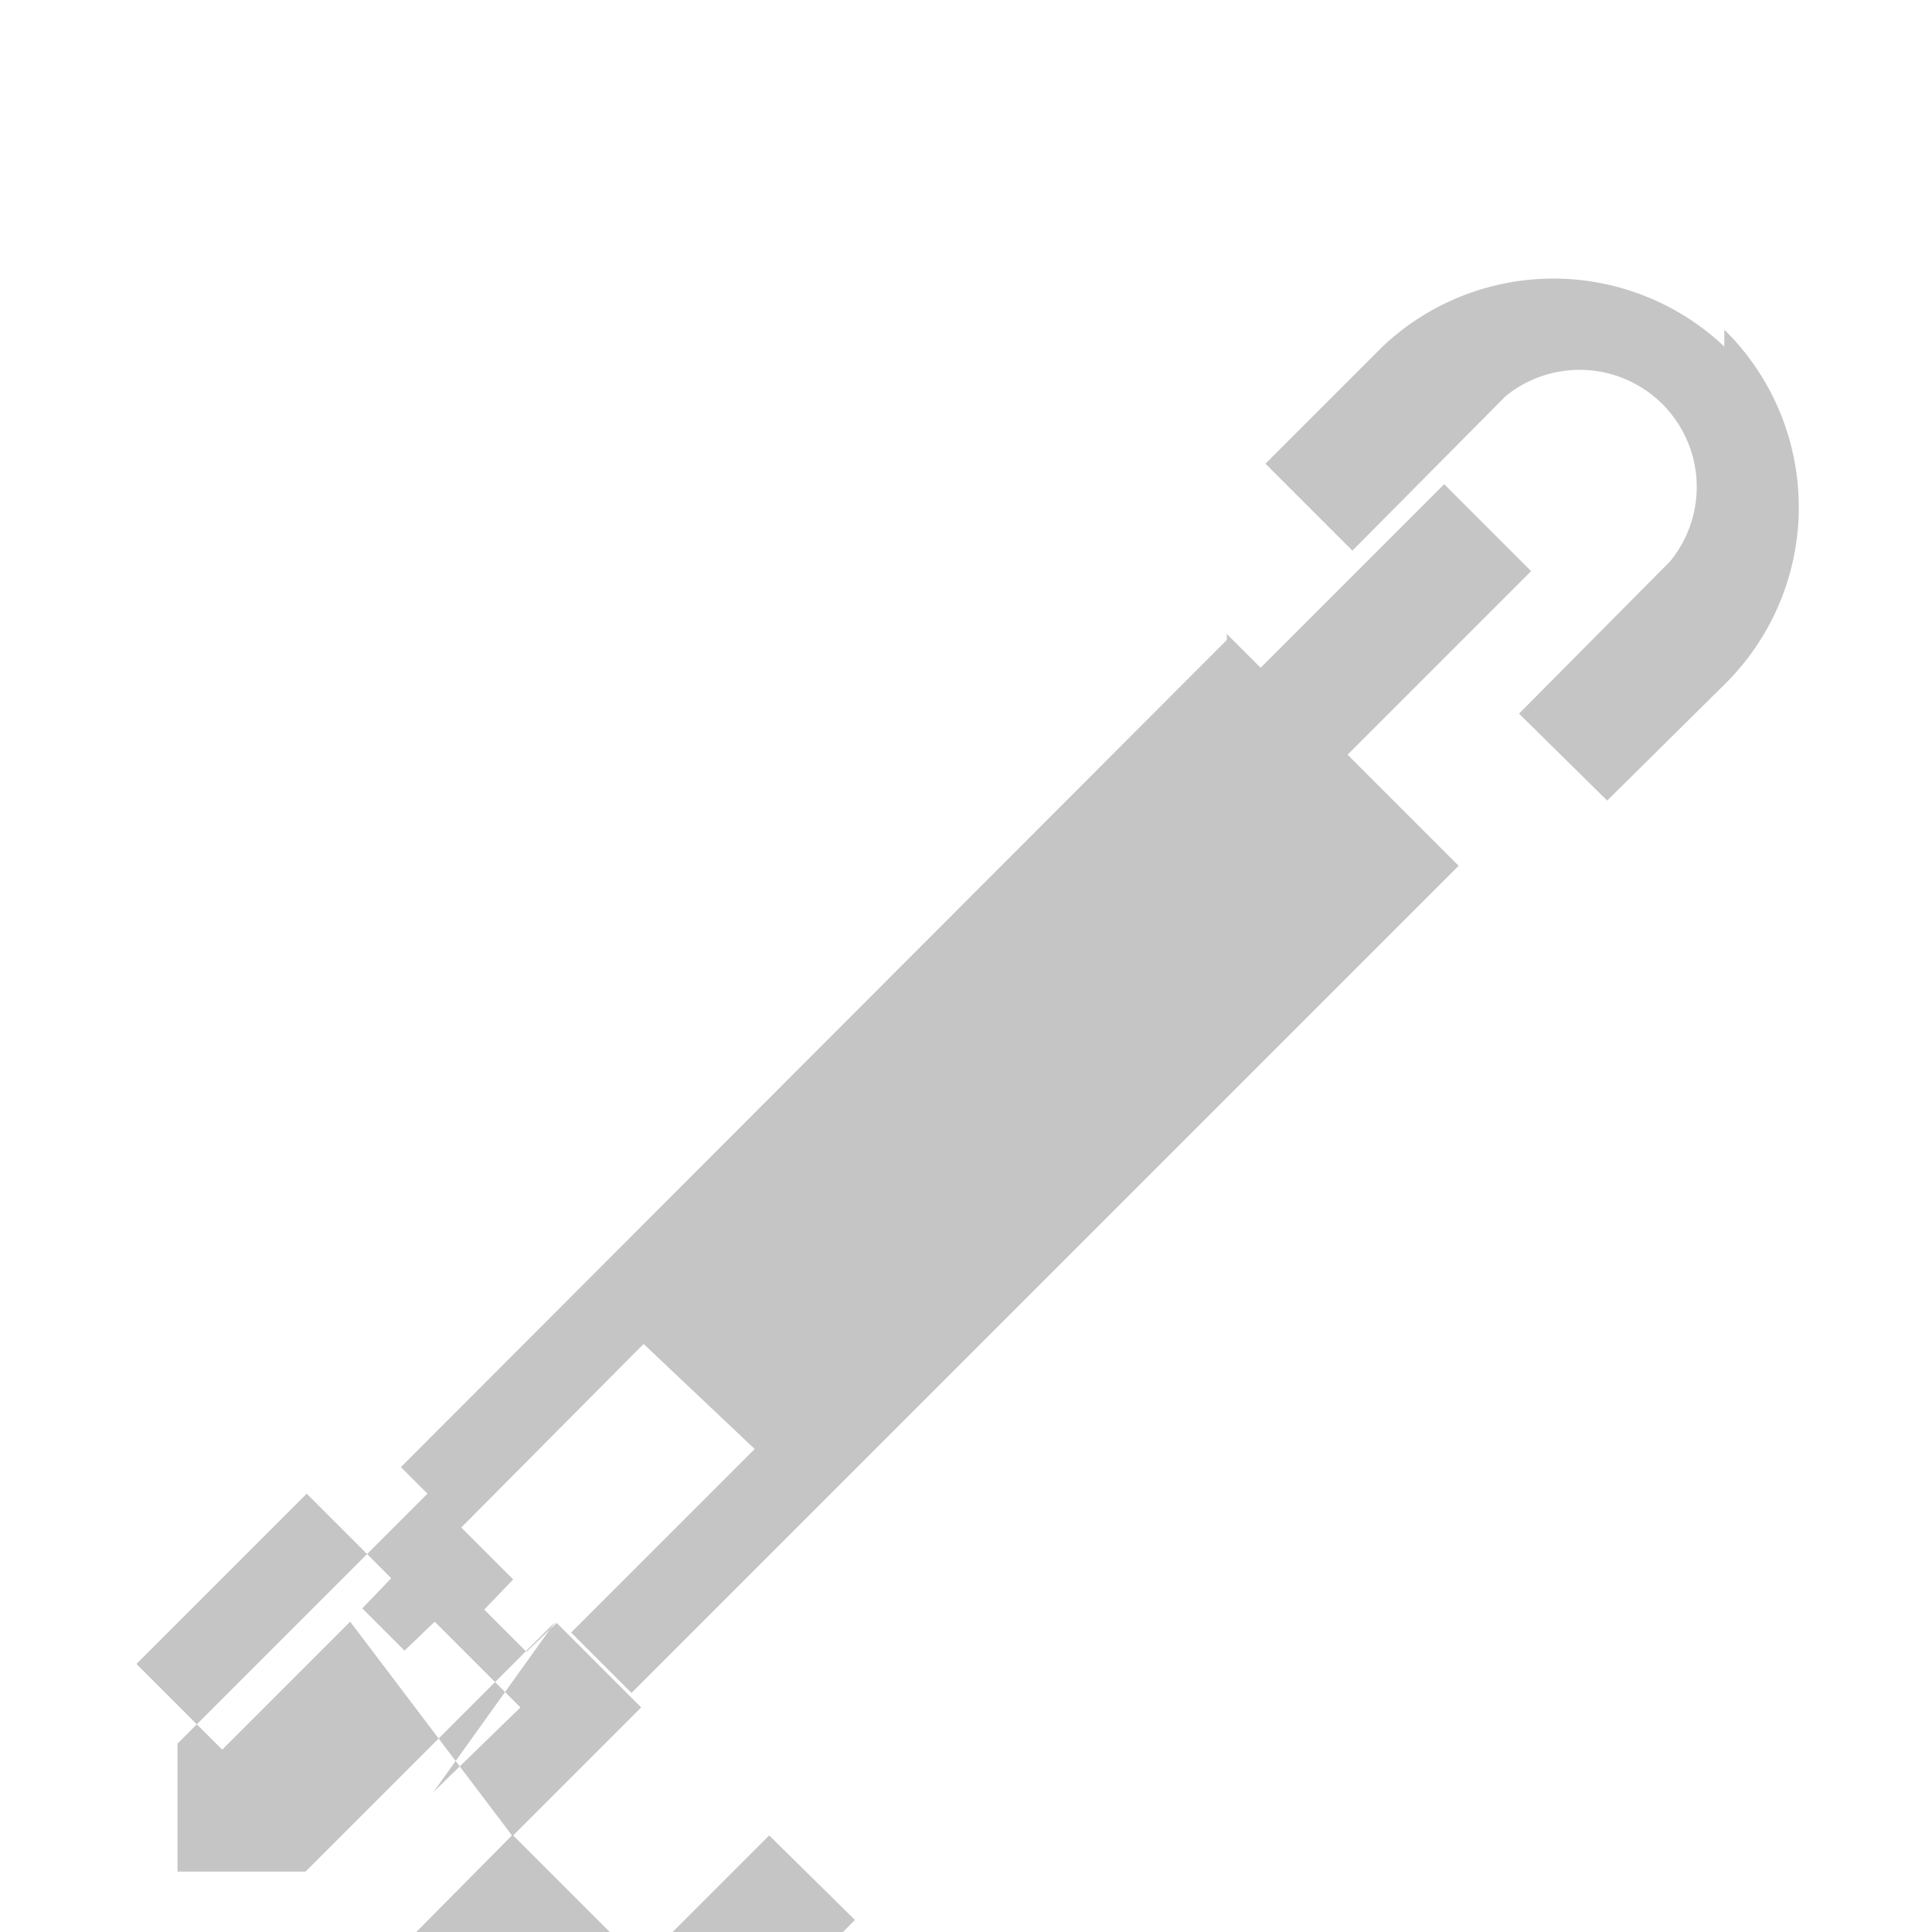 <svg width="16" height="16" viewBox="0 0 16 16" xmlns="http://www.w3.org/2000/svg" fill="#C5C5C5">
  <path fill-rule="evenodd" clip-rule="evenodd" d="M14.28 2.73a2.06 2.06 0 0 1 0 2.94l-.97.96-.73-.72 1.25-1.26a.97.97 0 0 0-1.36-1.37l-1.27 1.28-.72-.72.97-.97a2.06 2.06 0 0 1 2.83 0zM10.16 5.3L3.32 12.15l.5.5 1.51-1.52L6.25 12l-1.52 1.52.5.5 6.85-6.85-.92-.92 1.52-1.52-.72-.72-1.52 1.52-.28-.28zM4.6 13.43l-2.07 2.07H1.47v-1.06l2.07-2.07.71.71-.24.25.35.35.25-.24.7.7-1.06 1.06 1.06 1.06 1.06-1.06.71.7-.71.72-1.42 1.41-.7-.7.24-.25-.36-.35-.24.24-.71-.7 1.06-1.07L2.9 13.43l-1.06 1.06-.71-.71 1.41-1.41.7.7-.24.25.35.35.25-.24.71.71-.72.7z"/>
</svg> 